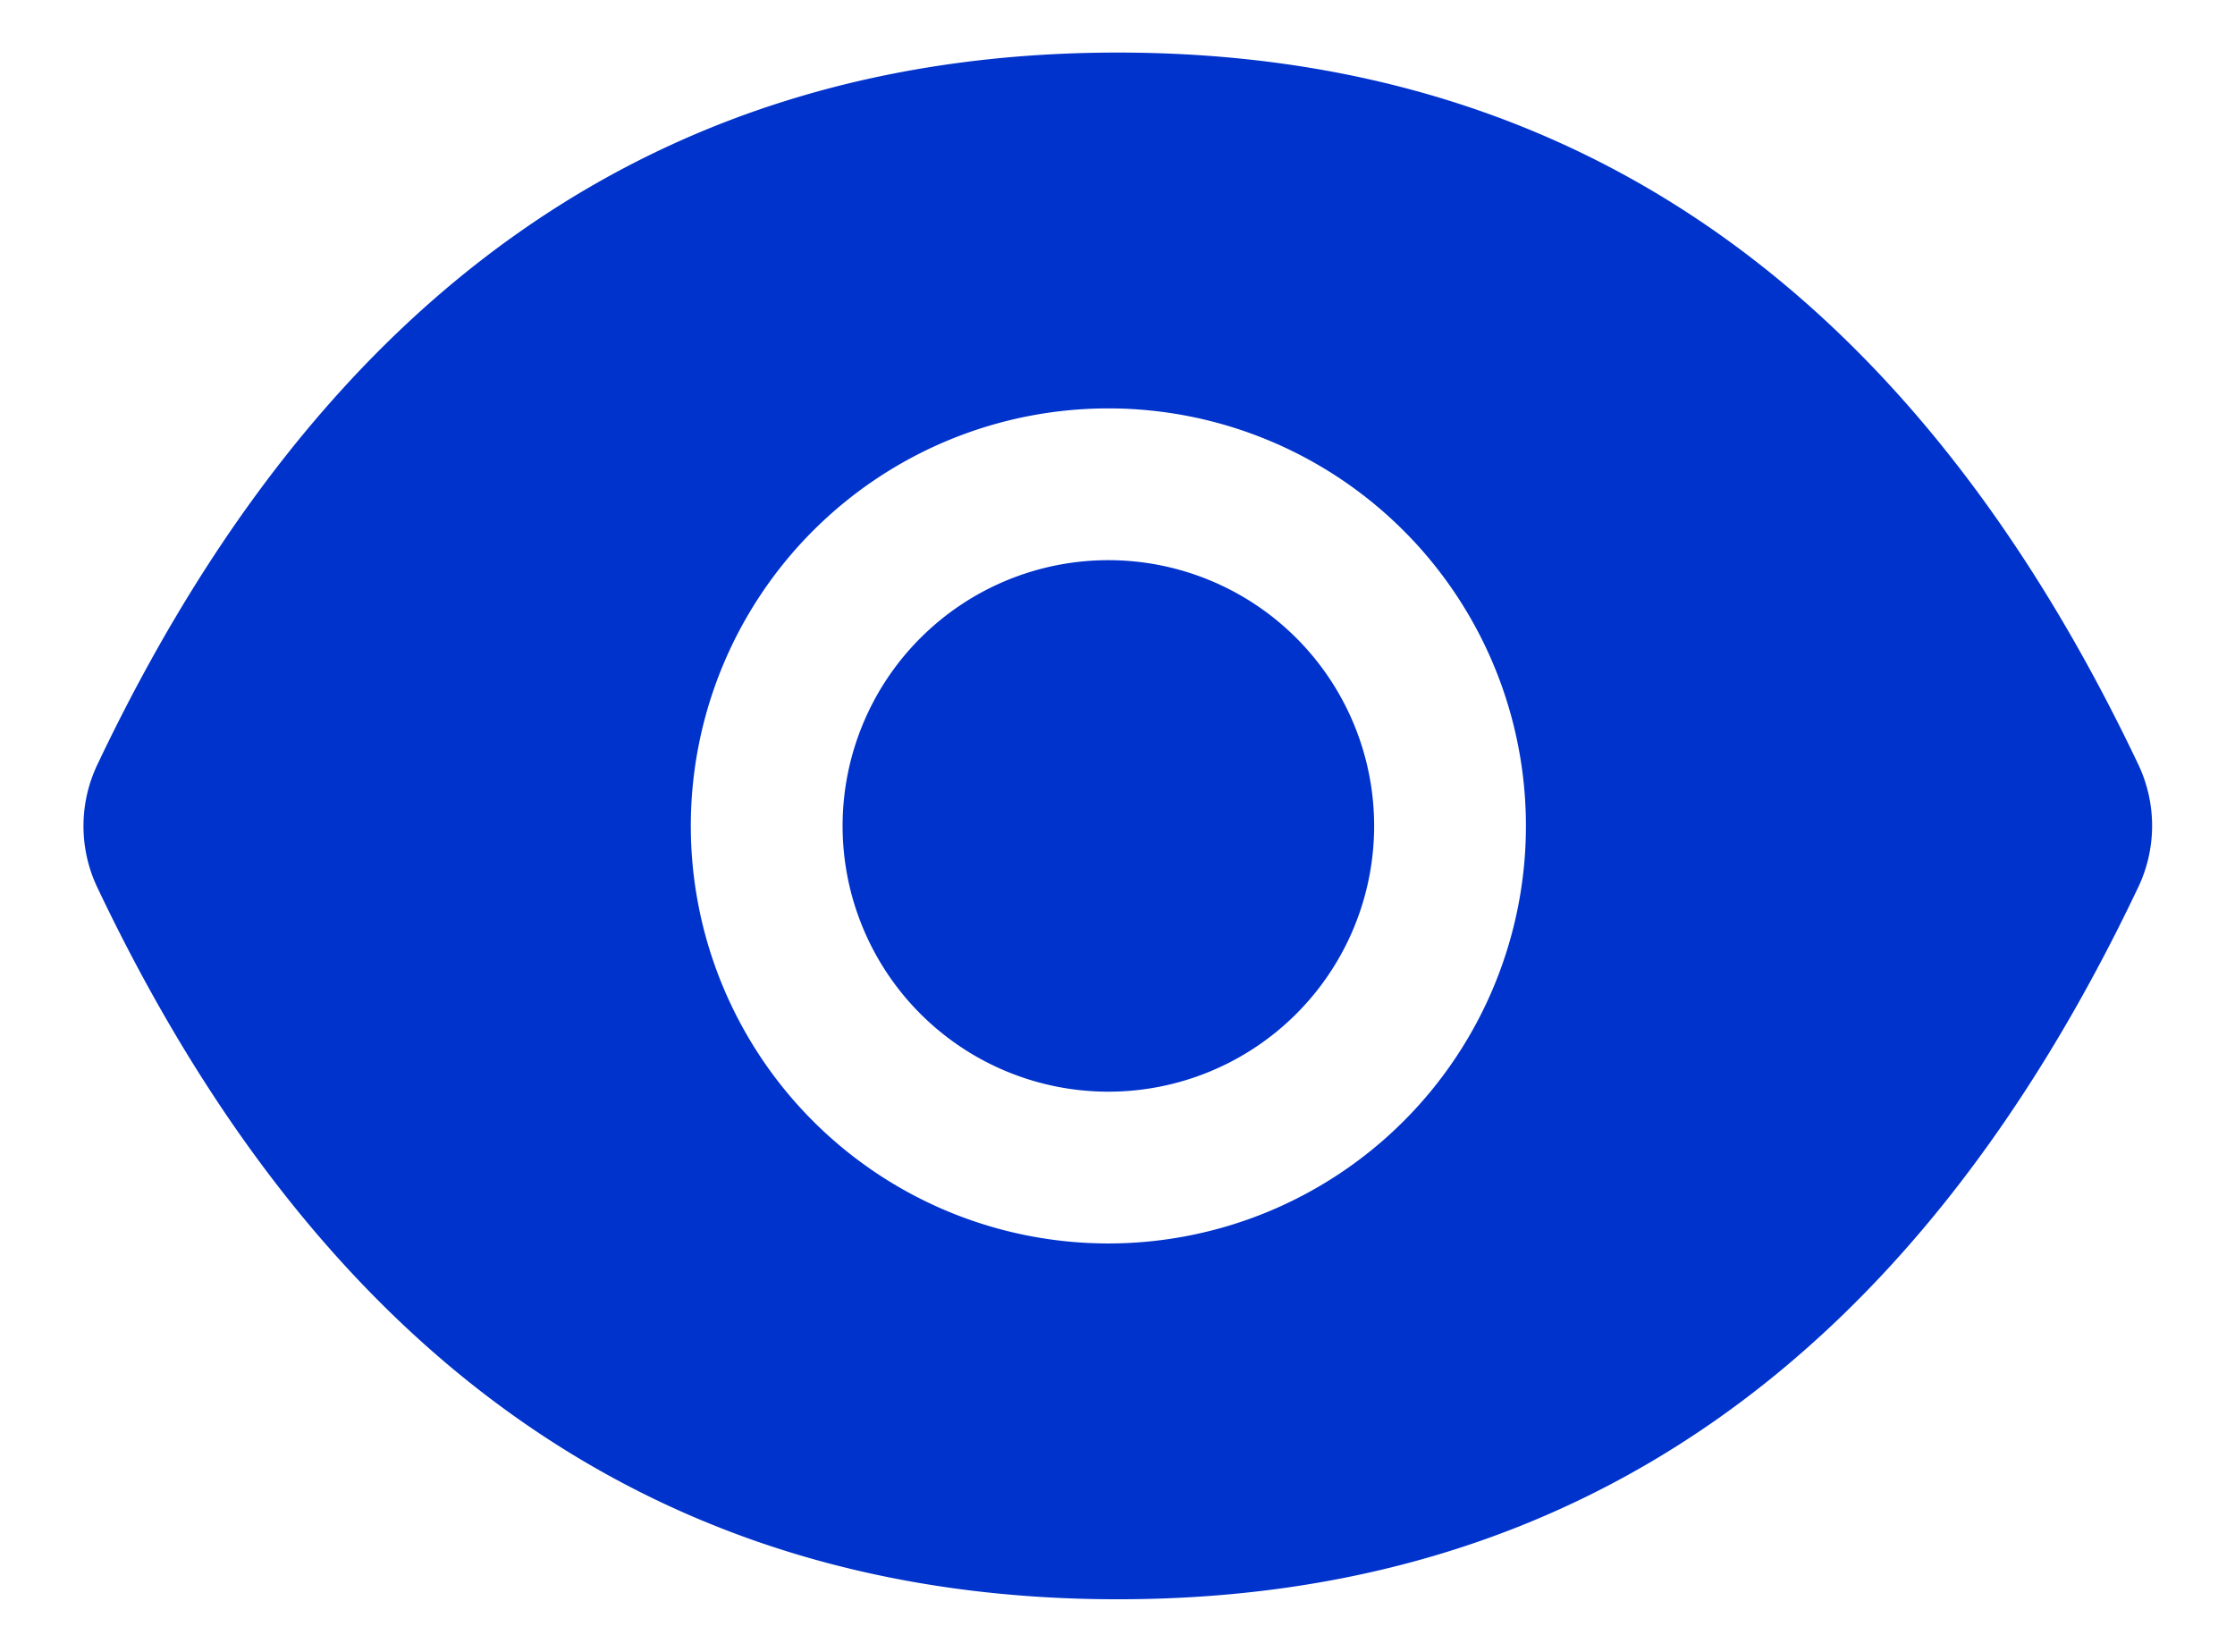 <svg xmlns="http://www.w3.org/2000/svg" width="23" height="17" fill="none"><path fill="#03C" d="M8.671 8.5a2.734 2.734 0 1 0 5.47 0 2.734 2.734 0 0 0-5.47 0Zm13.335-.63C19.692 2.995 16.193.541 11.503.541 6.811.541 3.315 2.995 1 7.873A1.472 1.472 0 0 0 1 9.13c2.315 4.875 5.813 7.329 10.503 7.329 4.693 0 8.189-2.454 10.503-7.332a1.472 1.472 0 0 0 0-1.257Zm-10.6 4.927a4.297 4.297 0 1 1 0-8.594 4.297 4.297 0 0 1 0 8.594Z"/></svg>